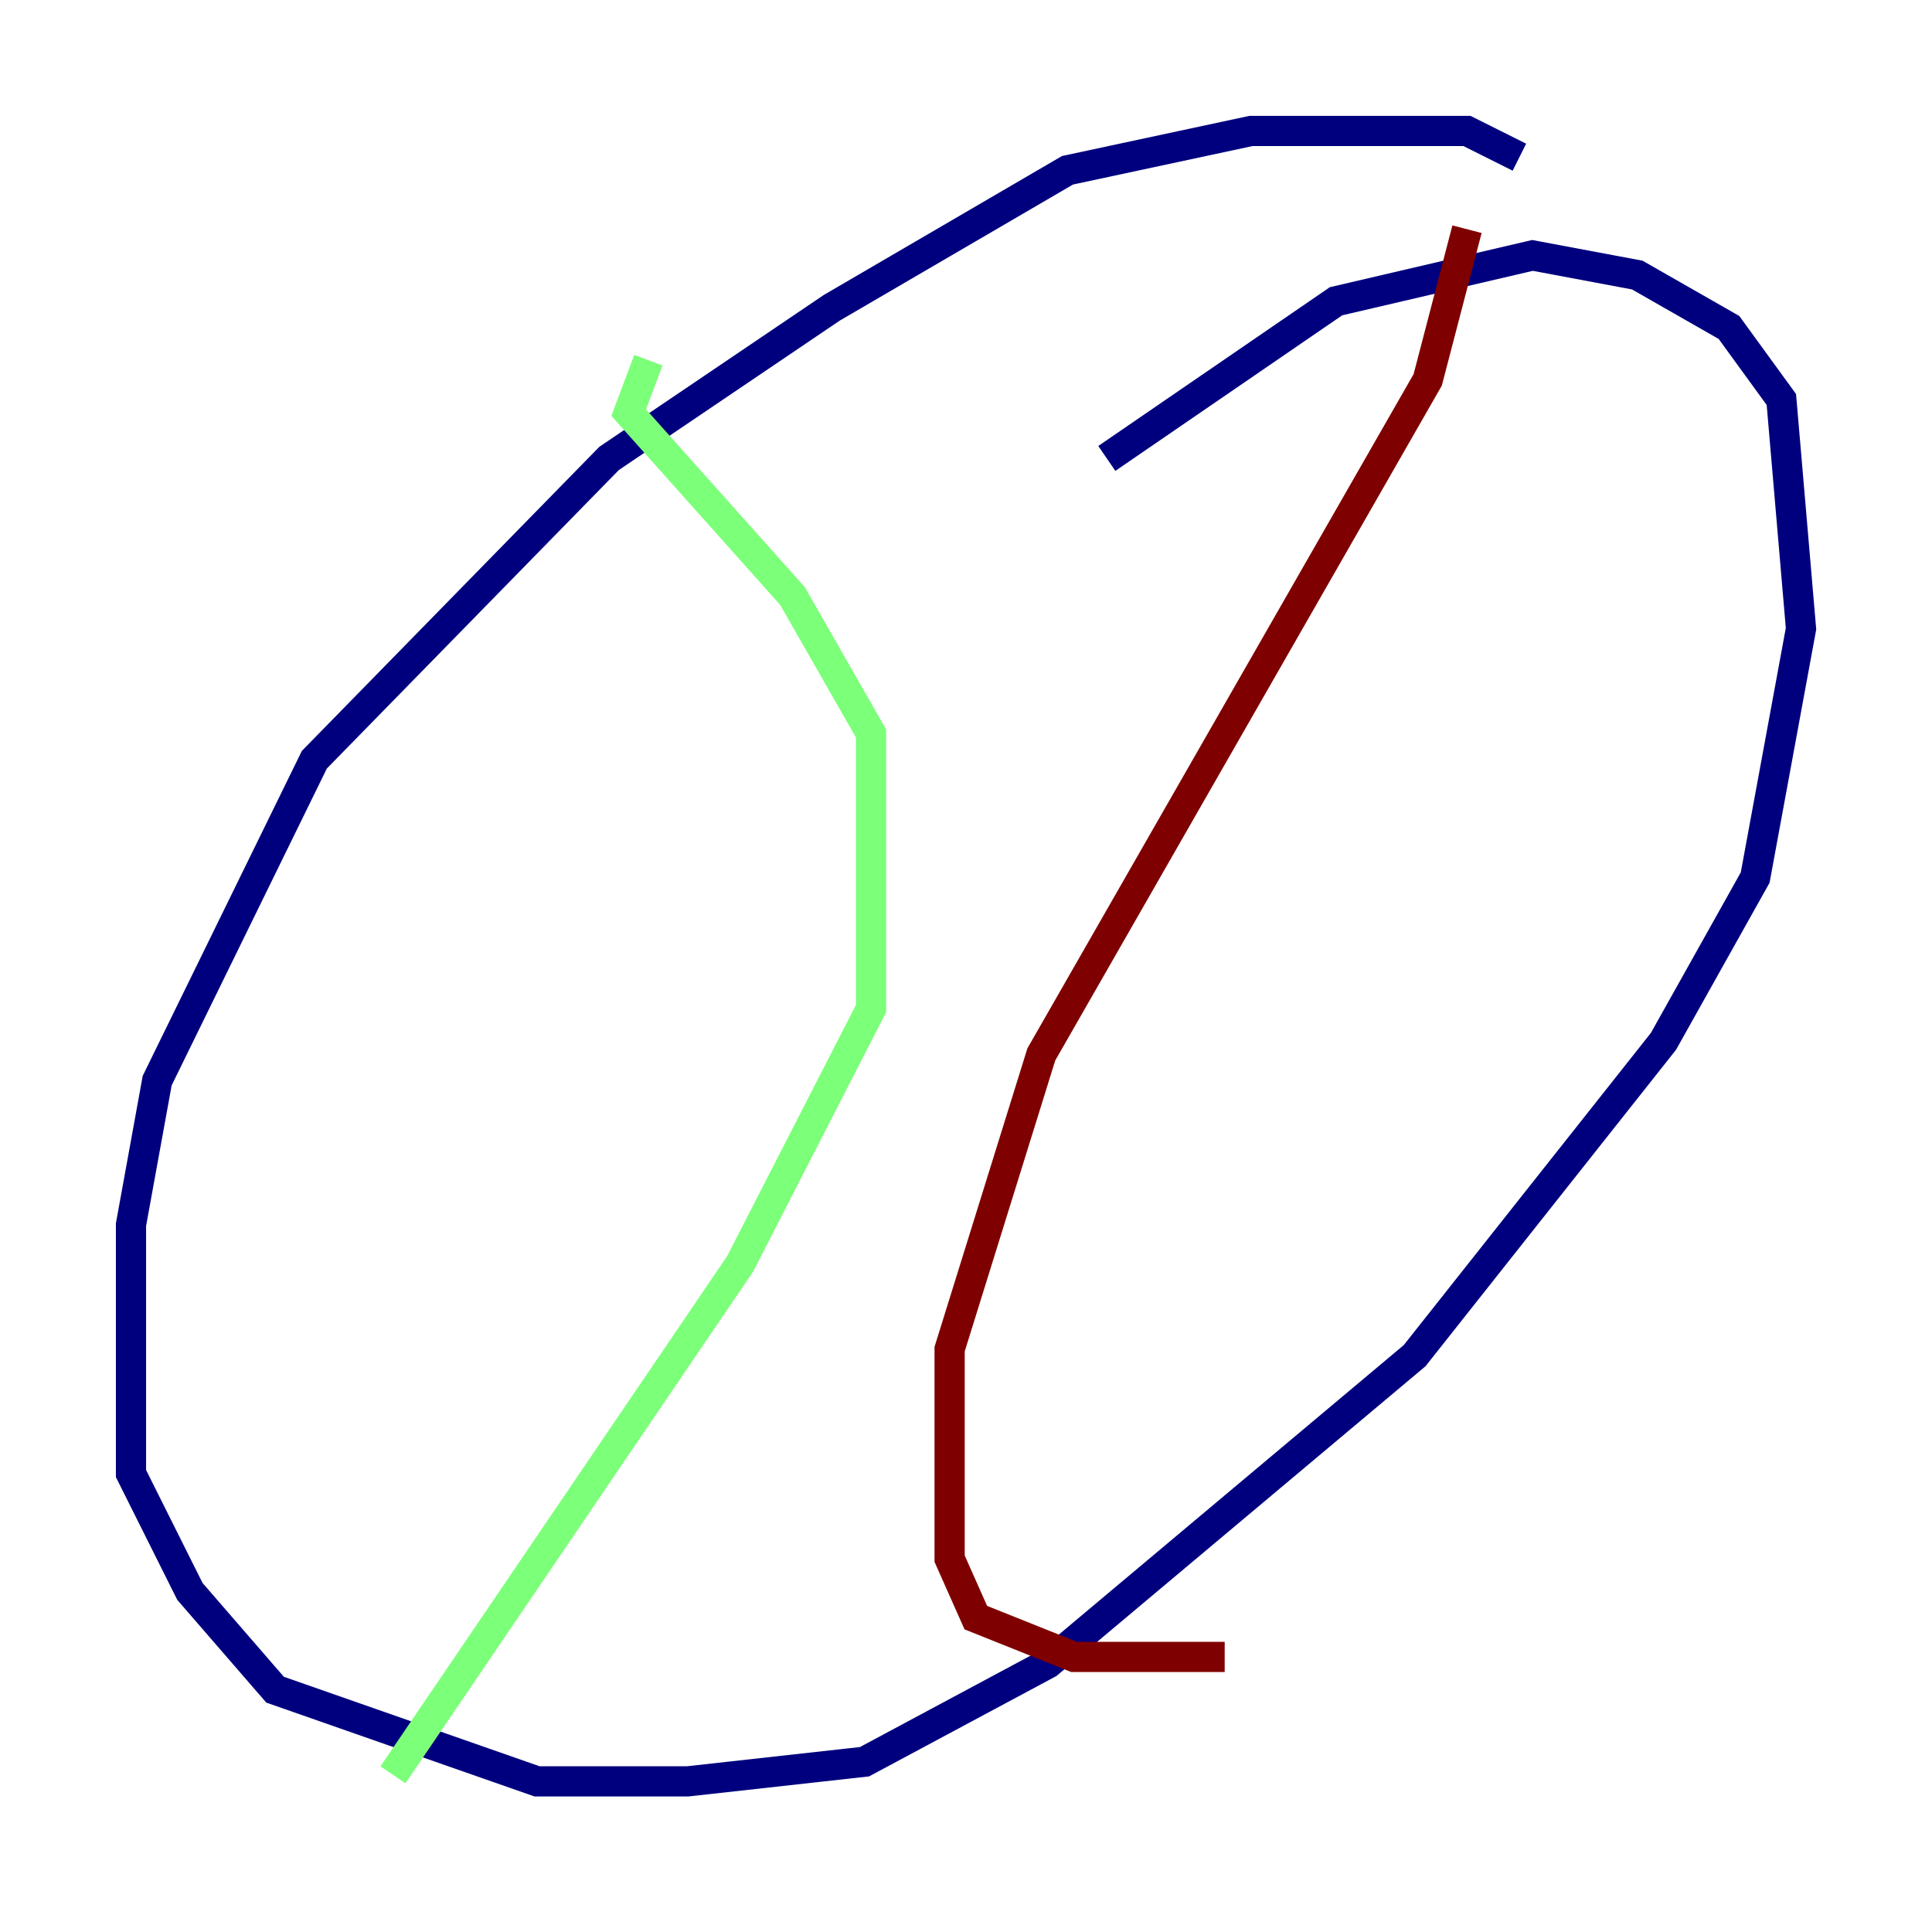 <?xml version="1.0" encoding="utf-8" ?>
<svg baseProfile="tiny" height="128" version="1.2" viewBox="0,0,128,128" width="128" xmlns="http://www.w3.org/2000/svg" xmlns:ev="http://www.w3.org/2001/xml-events" xmlns:xlink="http://www.w3.org/1999/xlink"><defs /><polyline fill="none" points="100.664,10.414 97.193,8.678 82.875,8.678 70.725,11.281 55.105,20.393 40.352,30.373 20.827,50.332 10.414,71.593 8.678,81.139 8.678,97.627 12.583,105.437 18.224,111.946 35.58,118.02 45.559,118.02 57.275,116.719 69.424,110.21 93.722,89.817 110.21,68.99 116.285,58.142 119.322,41.654 118.02,26.468 114.549,21.695 108.475,18.224 101.532,16.922 88.515,19.959 73.329,30.373" stroke="#00007f" stroke-width="2" /><polyline fill="none" points="42.956,23.864 41.654,27.336 52.502,39.485 57.709,48.597 57.709,66.82 49.031,83.742 26.034,117.586" stroke="#7cff79" stroke-width="2" /><polyline fill="none" points="97.193,15.186 94.59,25.166 68.99,69.858 62.915,89.383 62.915,103.268 64.651,107.173 71.159,109.776 81.139,109.776" stroke="#7f0000" stroke-width="2" /></svg>